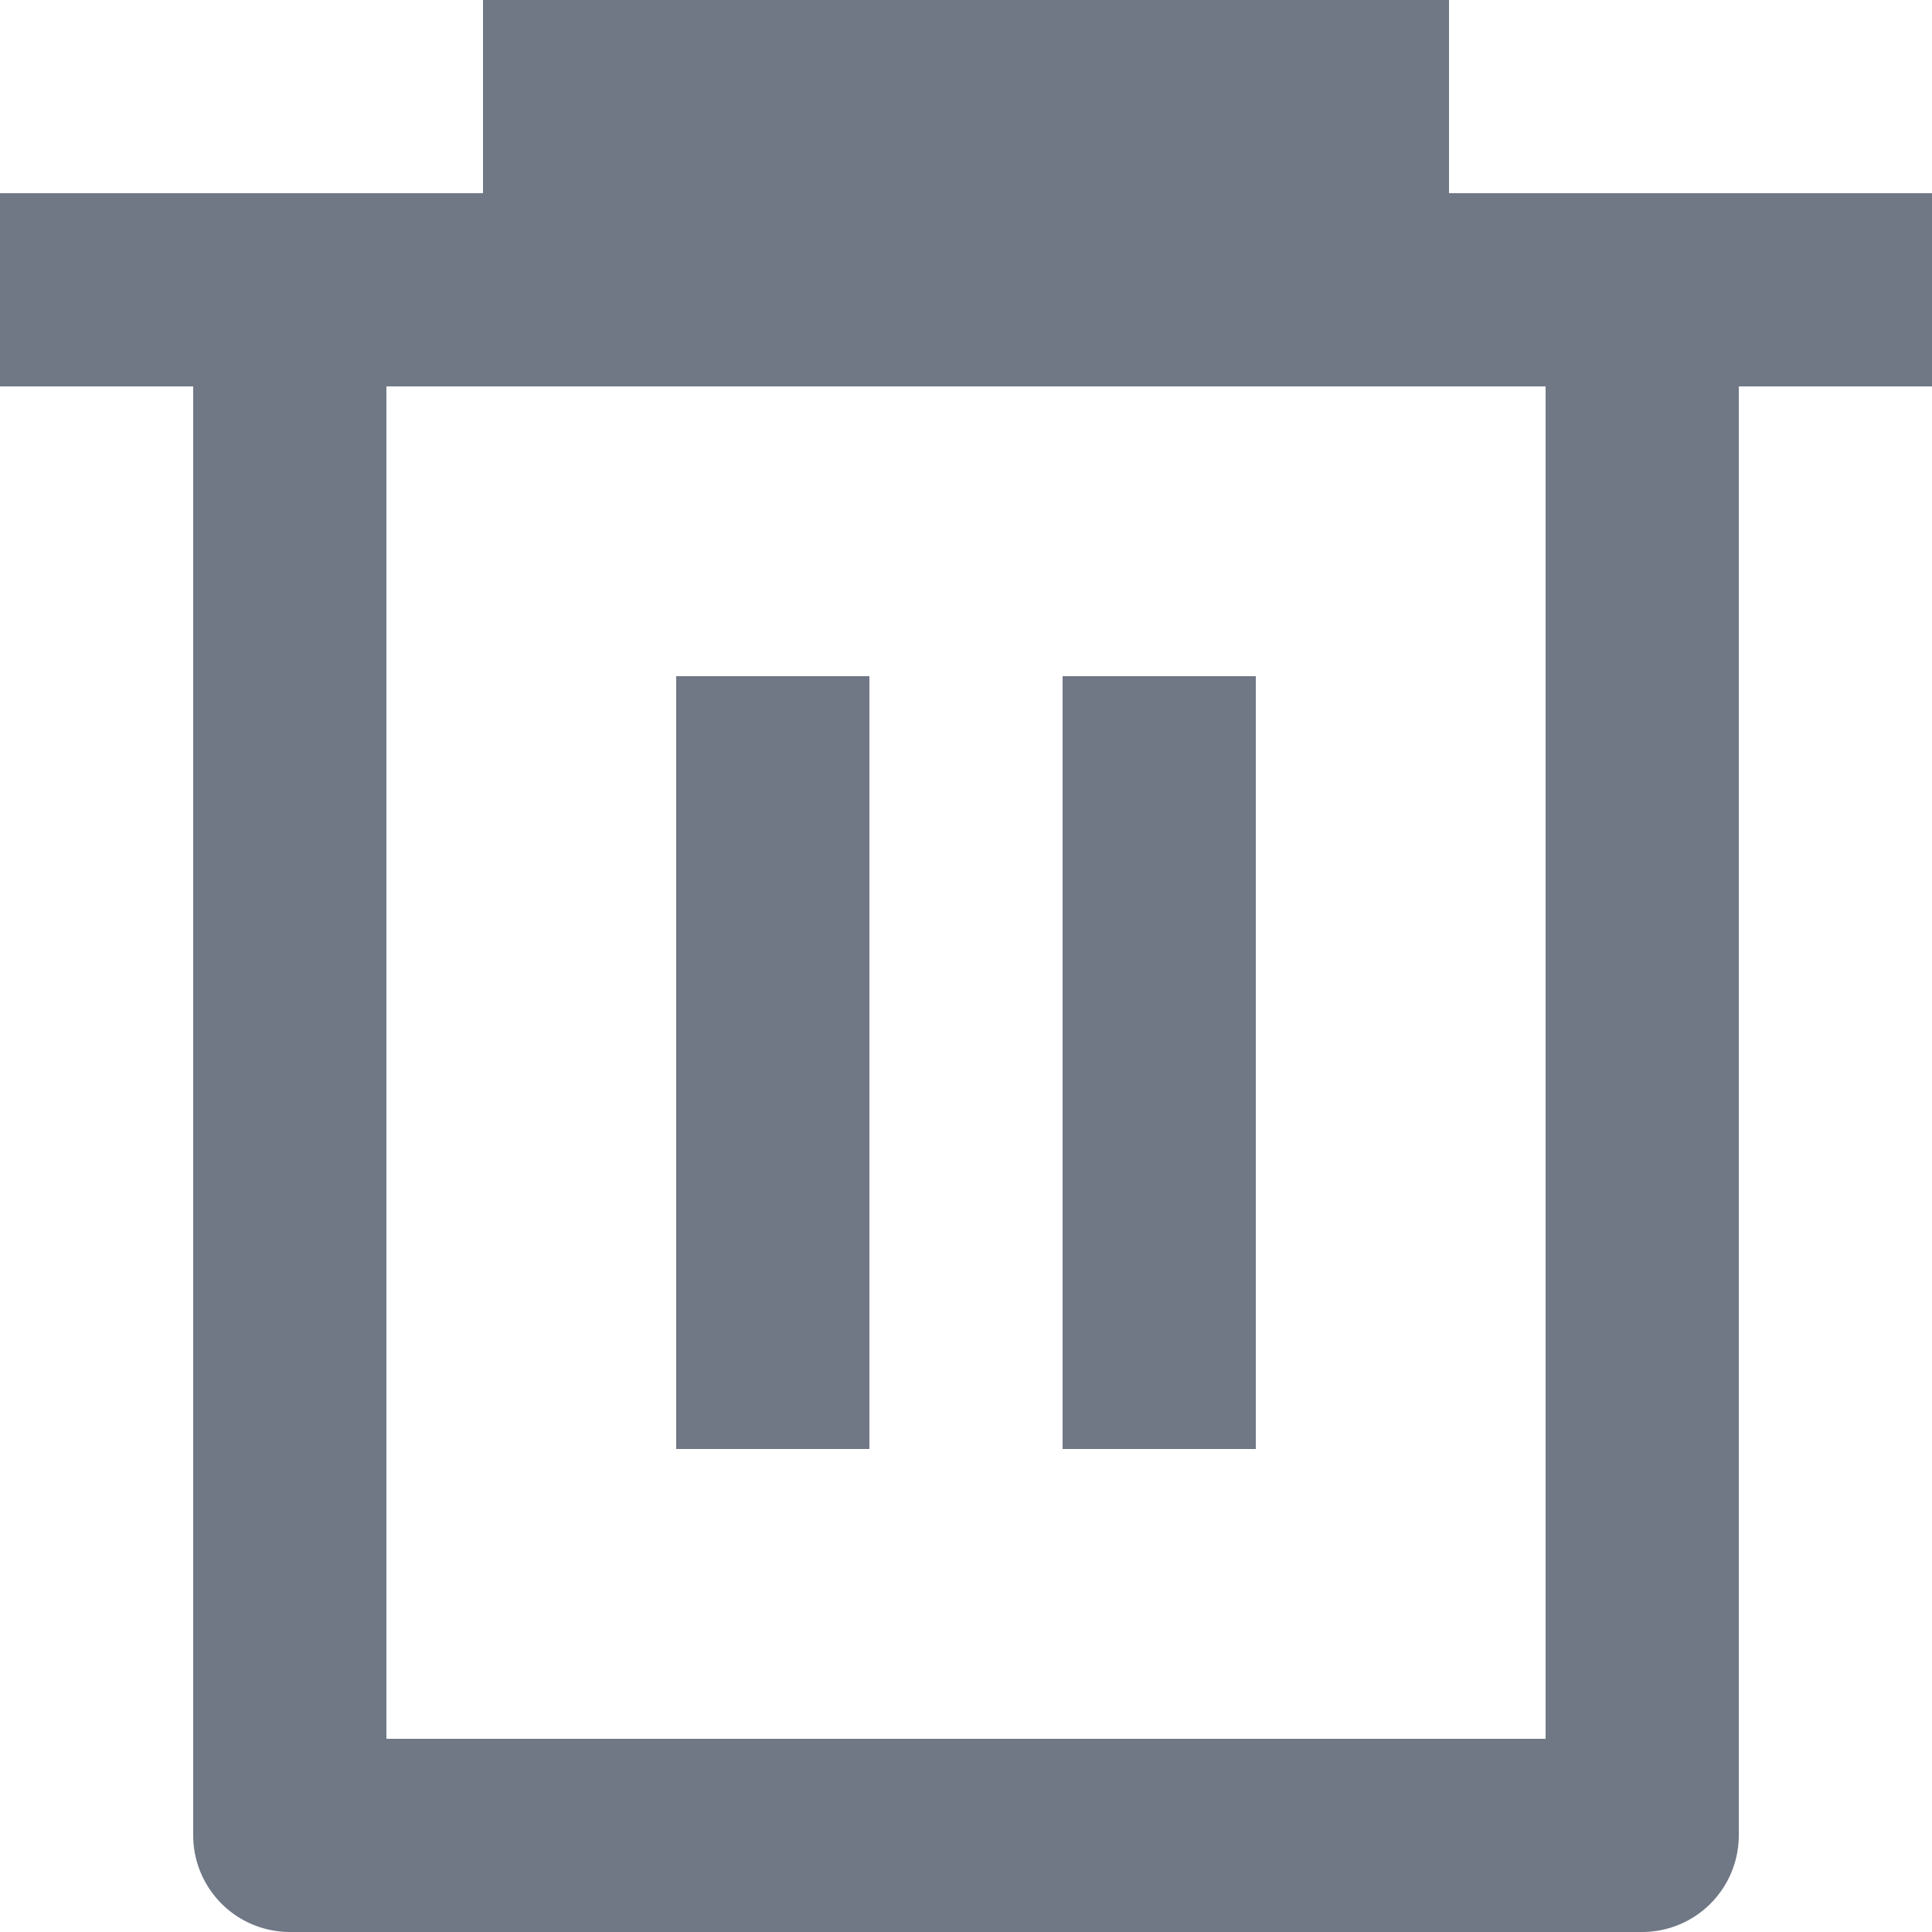 <svg id="Suppression" xmlns="http://www.w3.org/2000/svg" width="15" height="15" viewBox="0 0 15 15">
  <path id="_couleur_icône" data-name="🎨 couleur icône" d="M12.75,15H2.25a.751.751,0,0,1-.75-.75V3H0V1.5H3.75V0h7.5V1.5H15V3H13.5V14.25A.751.751,0,0,1,12.75,15ZM3,3V13.5h9V3ZM9.75,11.25H8.25v-6h1.5v6Zm-3,0H5.25v-6h1.5v6Z" fill="#707785"/>
</svg>
